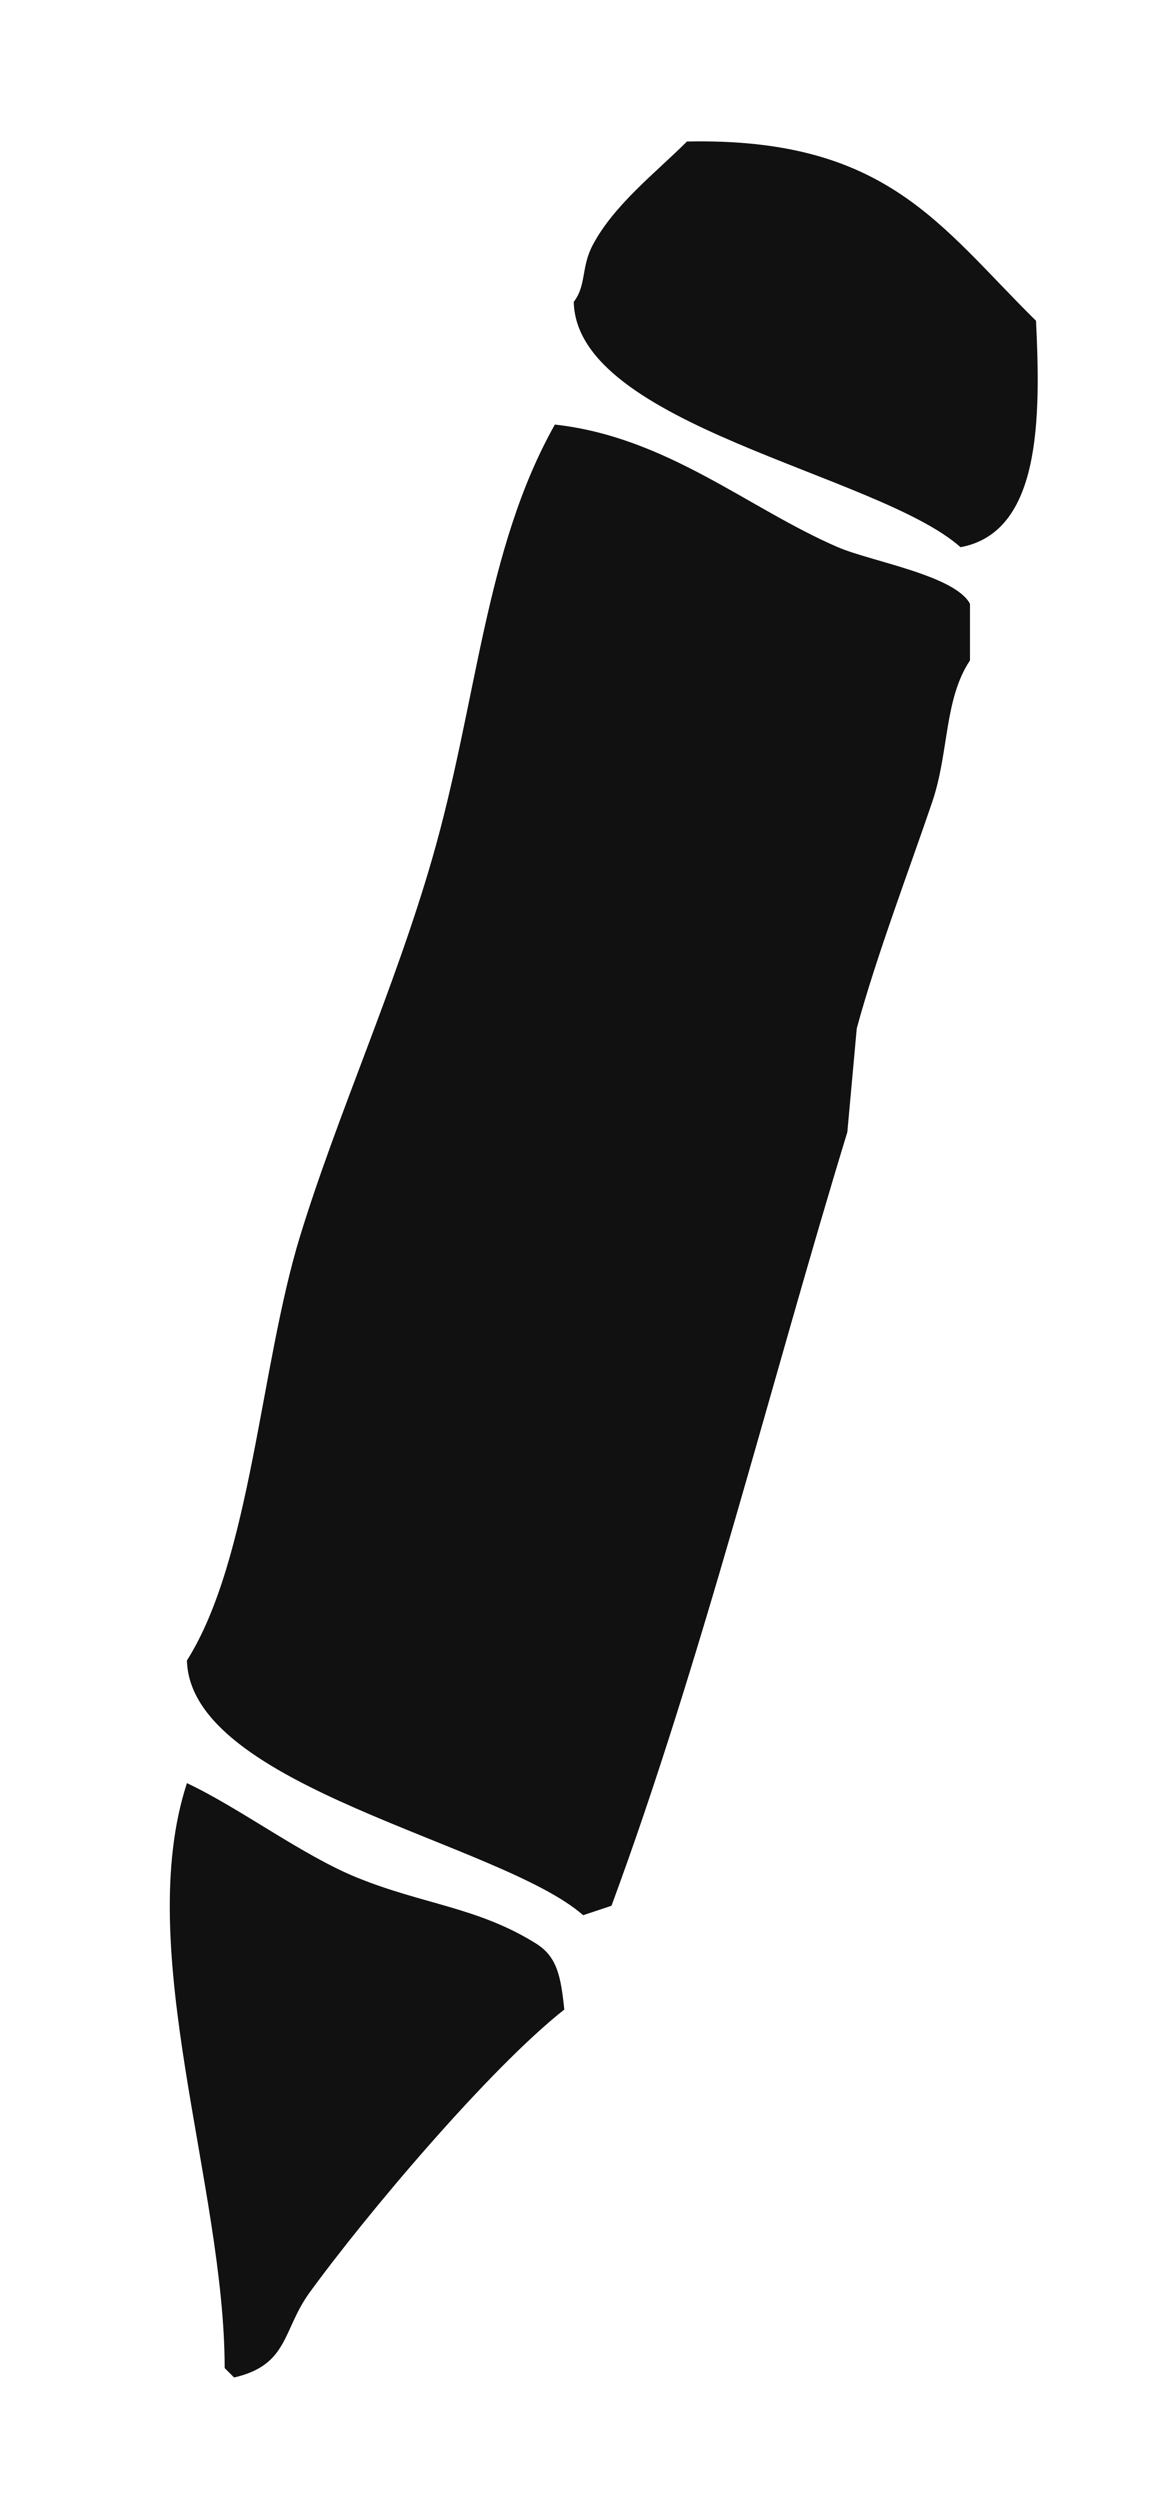 <svg xmlns="http://www.w3.org/2000/svg" width="122" height="265" viewBox="0 0 122 265">
  <defs>
    <style>
      .cls-1 {
        fill: #111;
        fill-rule: evenodd;
      }
    </style>
  </defs>
  <path id="pencil_1" data-name="pencil 1" class="cls-1" d="M72.813,15c21.192-.449,26.818,8.971,37,19,0.5,10.382.523,22.416-8,24-8.75-7.781-40.691-12.889-41-26,1.355-1.778.768-3.651,2-6C65.046,21.741,69.5,18.306,72.813,15Zm-14,30c11.912,1.329,20.459,8.883,30,13,3.473,1.5,12.4,2.979,14,6v6c-2.758,4.153-2.209,9.717-4,15-2.334,6.885-5.943,16.4-8,24l-1,11c-8.038,26.287-15.486,56.3-25,82l-3,1c-8.739-7.683-41.641-13.576-42-27,6.791-10.746,7.755-31.18,12-45,3.967-12.915,10.024-26.209,14-40C50.619,74.327,51.336,58.3,58.813,45Zm-39,144c5.607,2.639,12.219,7.645,18,10,7.031,2.865,12.82,3.14,19,7,2.227,1.391,2.633,3.449,3,7-7.922,6.239-20.97,21.7-27,30-2.9,4-2.2,7.657-8,9l-1-1C23.813,231.681,14.057,206.658,19.813,189Z"/>
</svg>
